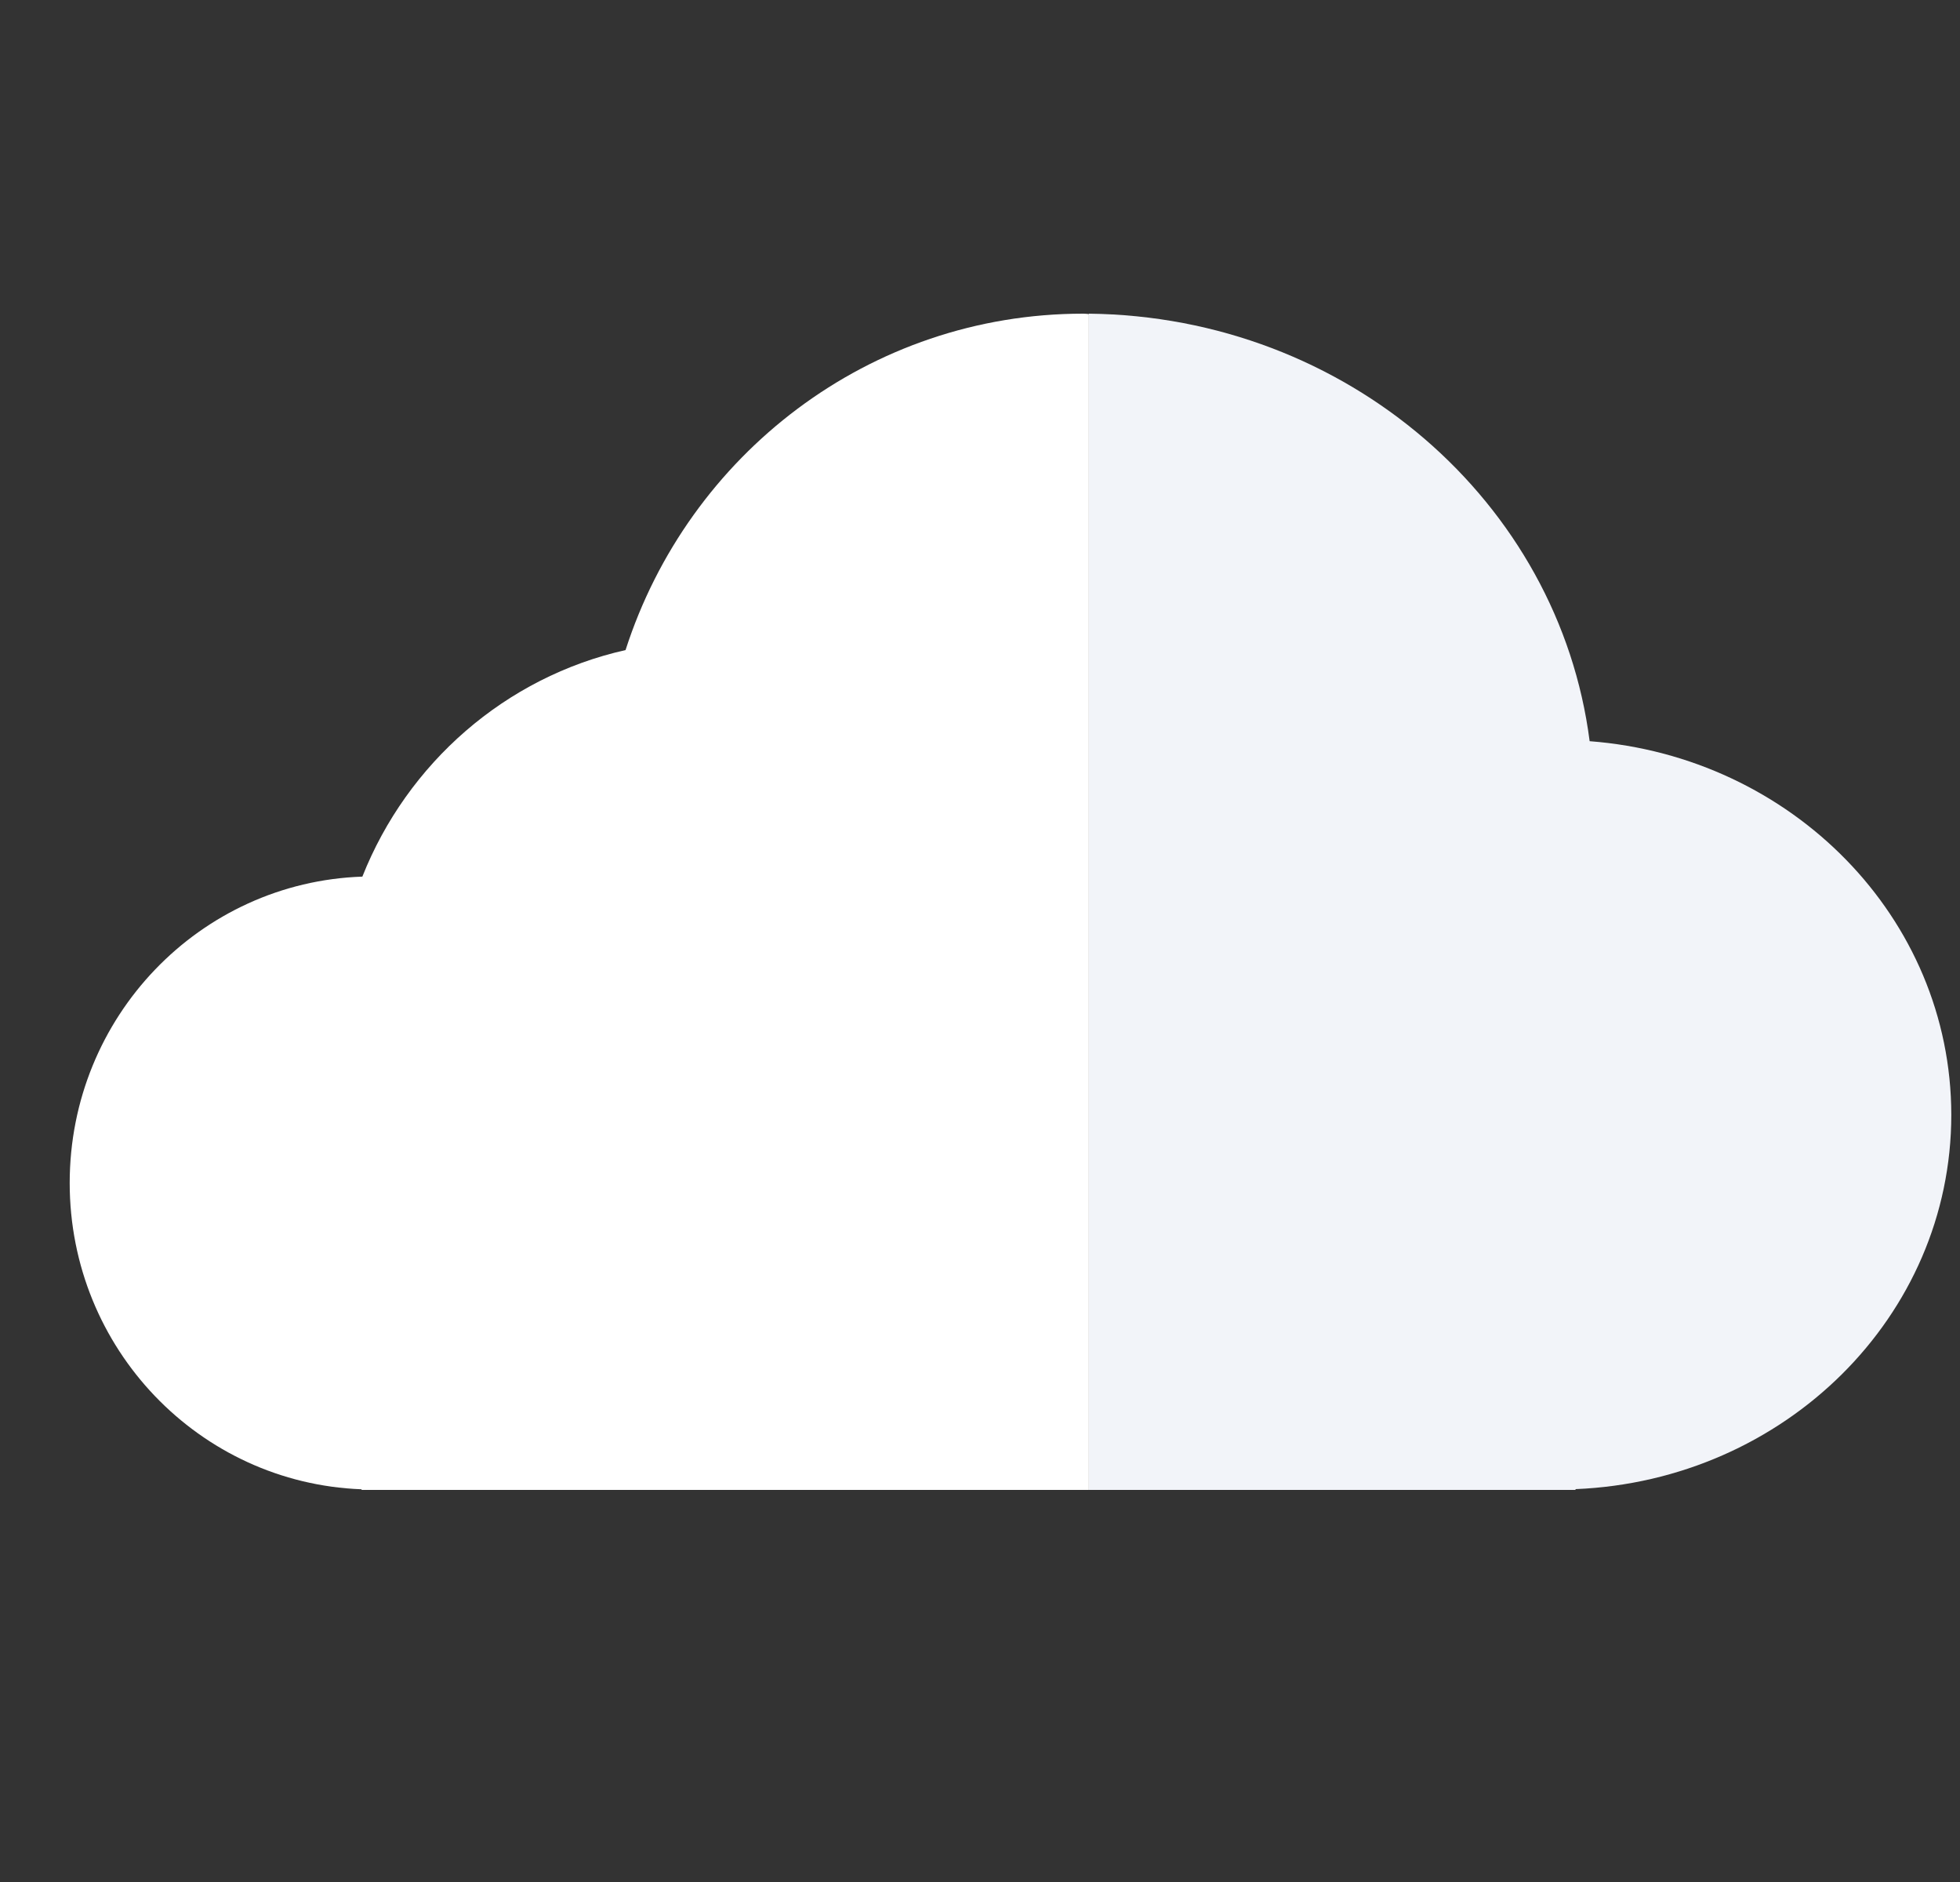 <svg width="25" height="24" viewBox="0 0 25 24" fill="none" xmlns="http://www.w3.org/2000/svg">
<rect x="0" y="0" width="25" height="24" fill="#333333" stroke="none"/>
<g clip-path="url(#clip0_84_67)">
<path d="M13.817 4C11.088 4 8.78 5.799 7.979 8.29C6.446 8.634 5.196 9.732 4.622 11.179C2.548 11.25 0.889 12.968 0.889 15.086C0.889 17.198 2.543 18.914 4.612 18.992V19H13.889V4.005C13.866 4.003 13.842 4 13.817 4Z" fill="white"/>
<path d="M20.276 9.452C19.885 6.403 17.181 4.037 13.889 4V19H20.096V18.99C22.762 18.88 24.889 16.788 24.889 14.216C24.886 11.704 22.855 9.648 20.276 9.452Z" fill="#F2F4F9"/>
</g>
<defs>
<clipPath id="clip0_84_67">
<rect width="24" height="24" fill="white" transform="translate(0.889 6.10352e-05)"/>
</clipPath>
</defs>
</svg>
